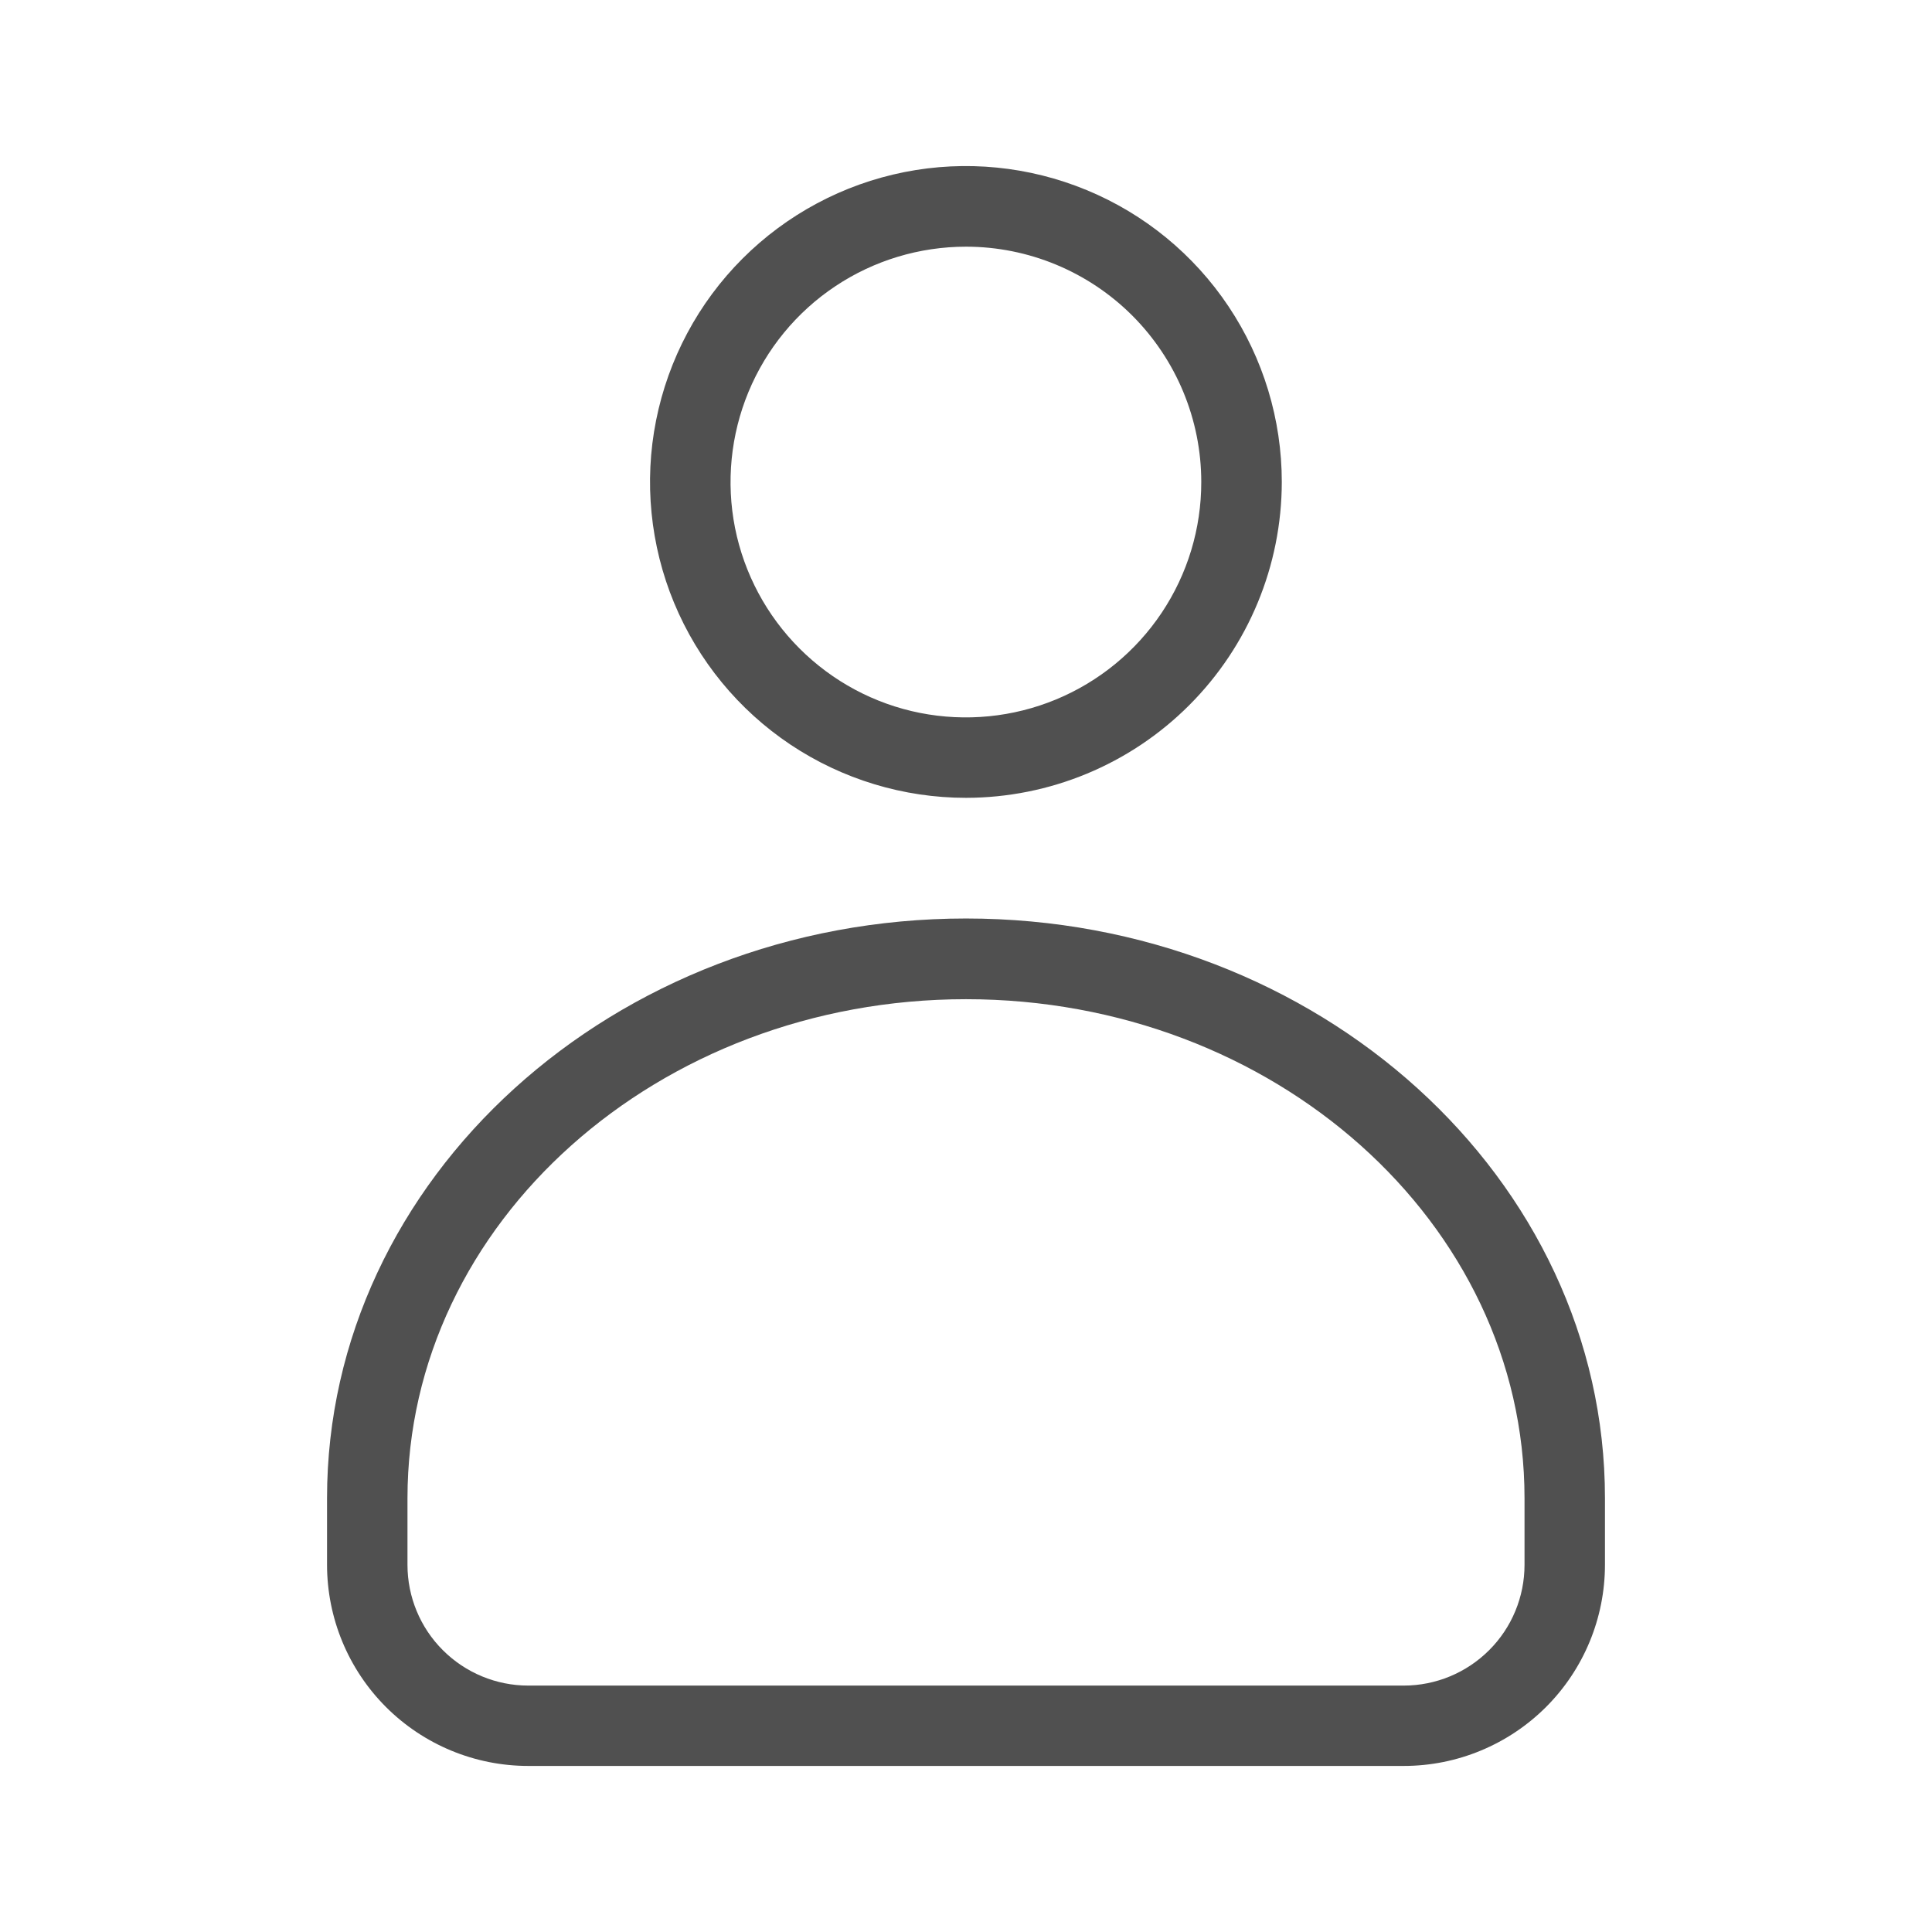 <svg width="19" height="19" viewBox="0 0 22 22" fill="none" xmlns="http://www.w3.org/2000/svg">
<path d="M15.985 20.109H6.015C5.407 20.109 4.824 19.867 4.395 19.438C3.965 19.008 3.724 18.425 3.724 17.817V17.059C3.724 13.421 6.988 10.459 11 10.459C15.012 10.459 18.276 13.419 18.276 17.059V17.817C18.276 18.425 18.035 19.008 17.605 19.438C17.175 19.867 16.593 20.109 15.985 20.109ZM11 11.378C7.493 11.378 4.64 13.926 4.64 17.061V17.819C4.64 18.184 4.785 18.534 5.043 18.791C5.301 19.049 5.651 19.194 6.015 19.194H15.985C16.349 19.194 16.699 19.049 16.957 18.791C17.215 18.534 17.36 18.184 17.36 17.819V17.059C17.36 13.926 14.507 11.378 11 11.378ZM11 9.085C10.289 9.085 9.593 8.874 9.001 8.479C8.41 8.084 7.949 7.523 7.676 6.865C7.404 6.208 7.332 5.485 7.471 4.787C7.61 4.089 7.952 3.448 8.455 2.945C8.958 2.442 9.599 2.099 10.297 1.96C10.995 1.821 11.718 1.893 12.375 2.165C13.033 2.437 13.595 2.898 13.99 3.49C14.385 4.081 14.596 4.777 14.596 5.488C14.595 6.442 14.216 7.356 13.542 8.03C12.868 8.705 11.954 9.084 11 9.085ZM11 2.809C10.47 2.809 9.951 2.966 9.511 3.26C9.07 3.554 8.726 3.973 8.523 4.463C8.32 4.953 8.267 5.492 8.37 6.012C8.474 6.532 8.729 7.009 9.104 7.384C9.479 7.759 9.956 8.015 10.476 8.118C10.996 8.221 11.535 8.168 12.025 7.965C12.515 7.762 12.934 7.418 13.228 6.978C13.523 6.537 13.68 6.018 13.679 5.488C13.679 4.778 13.396 4.097 12.894 3.594C12.392 3.092 11.71 2.809 11 2.809Z" fill="#505050"/>
</svg>
